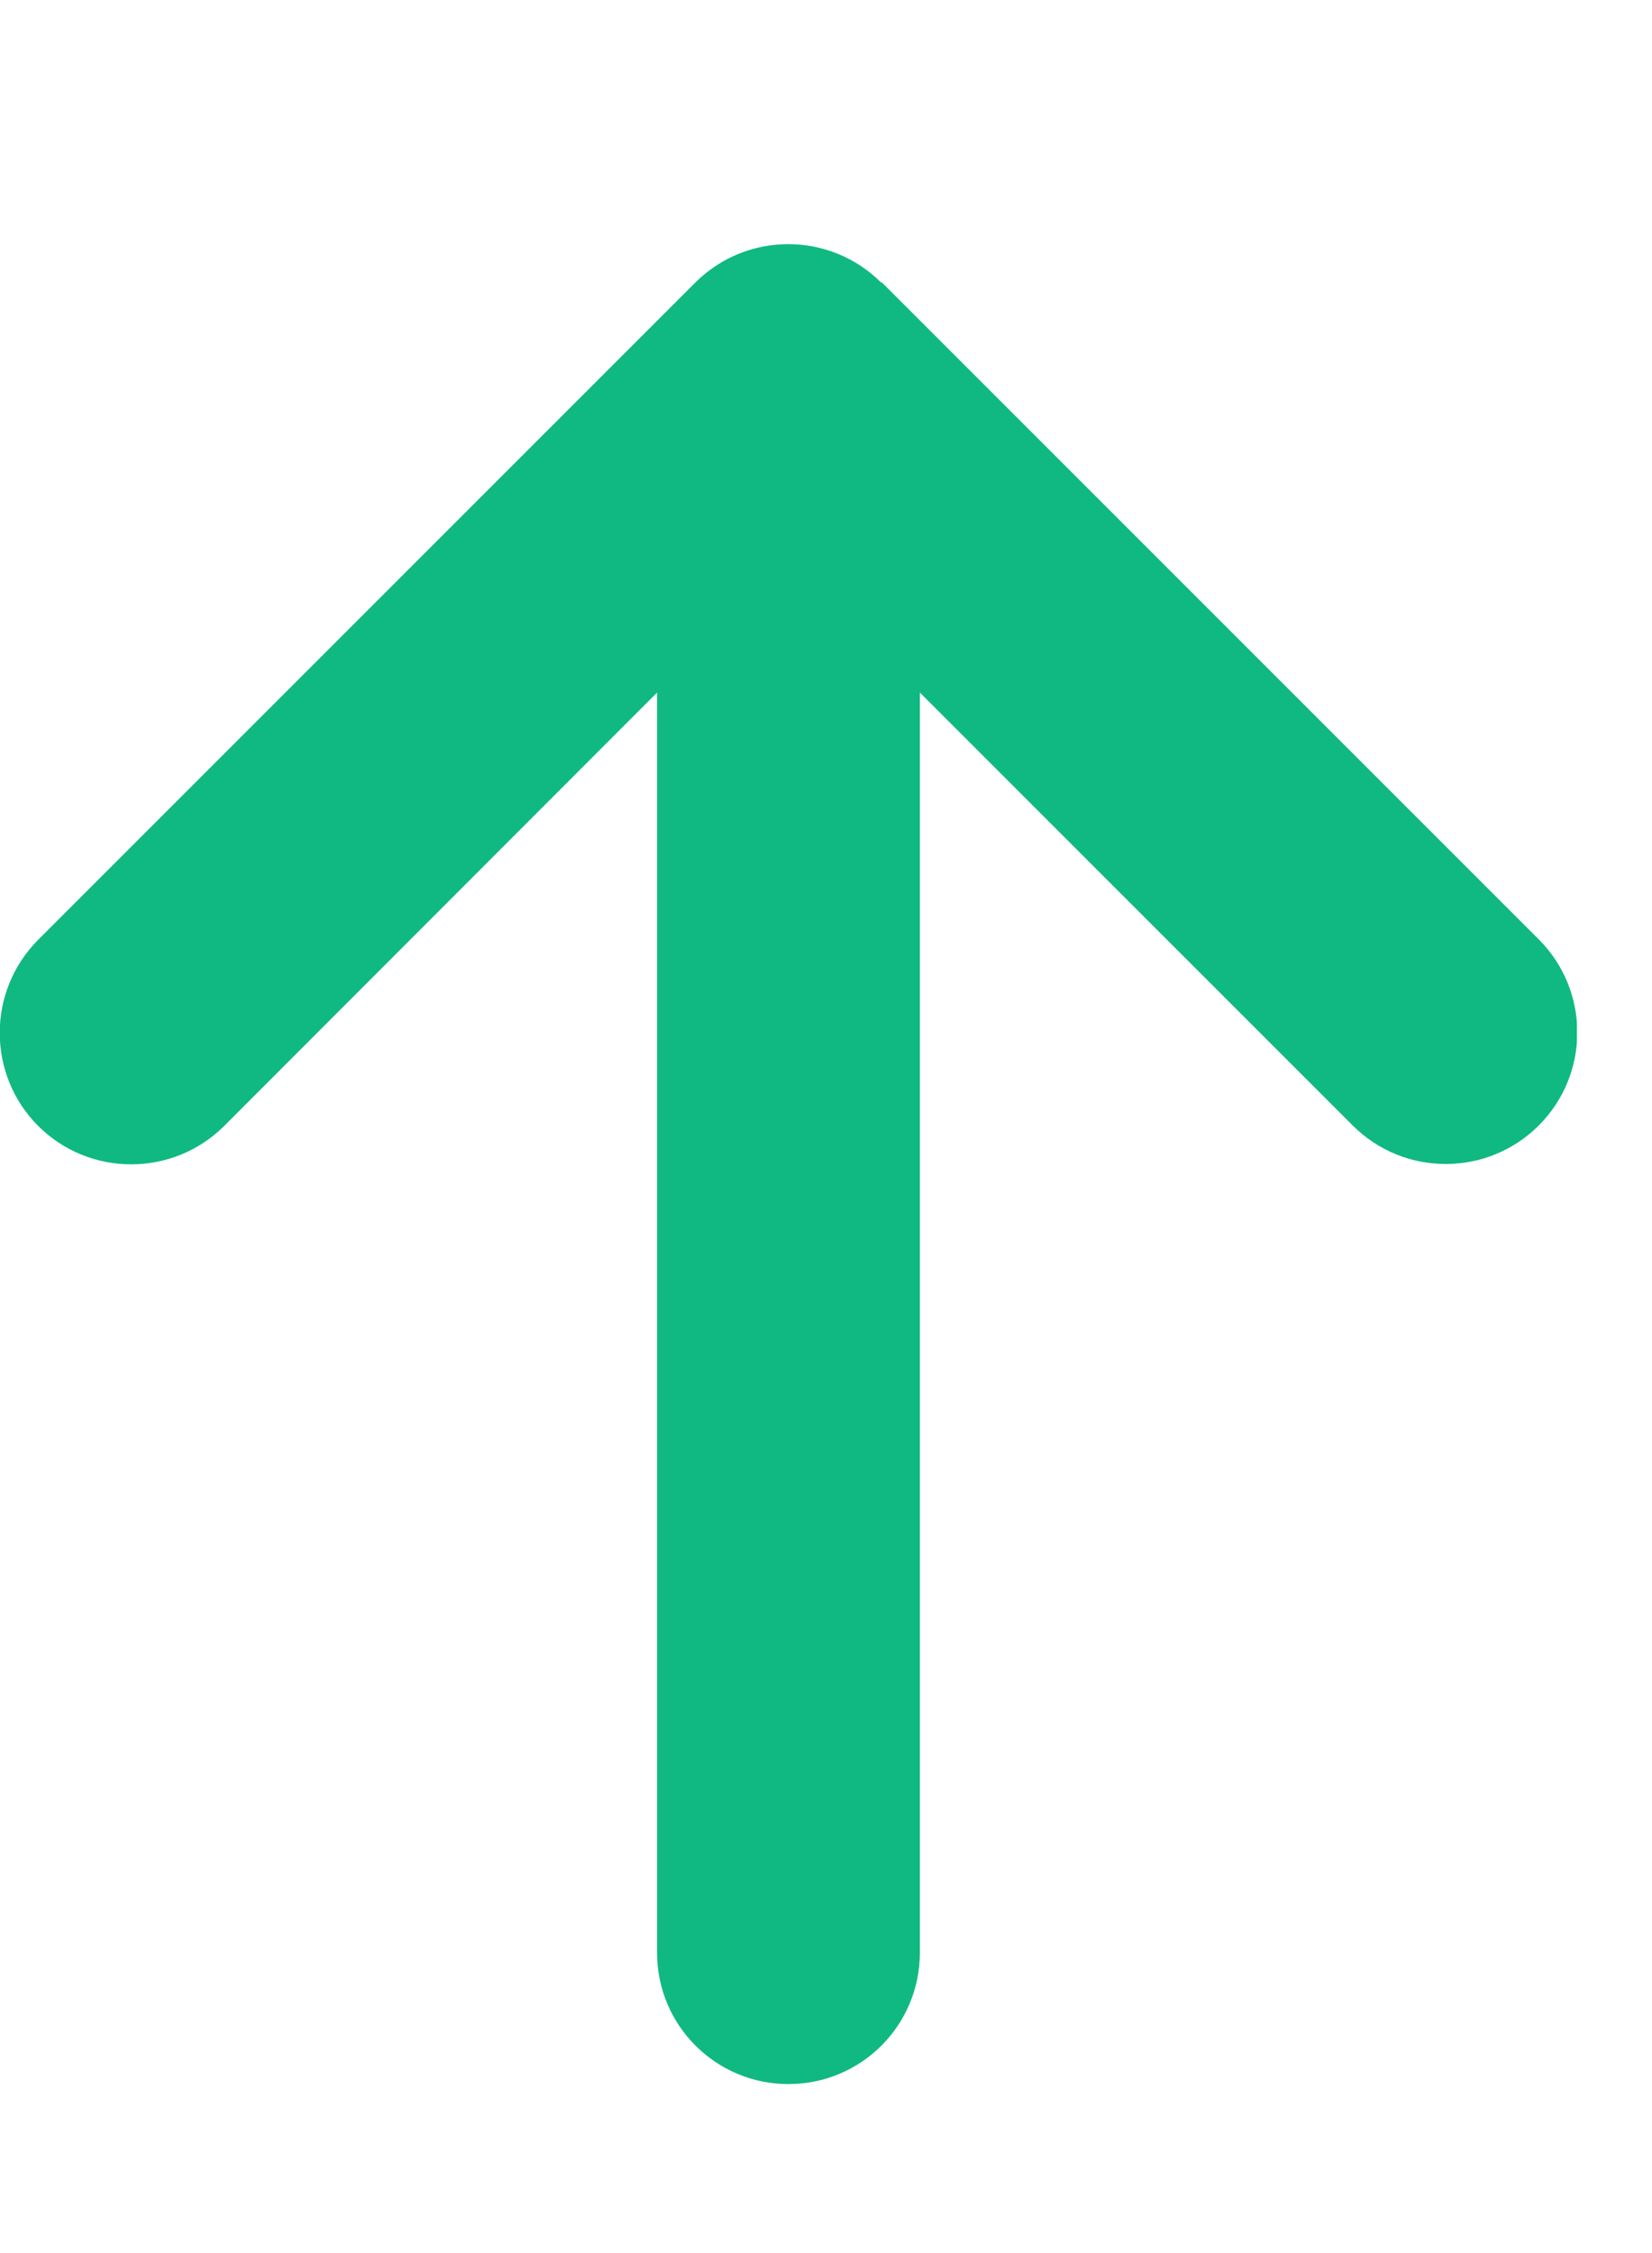 <svg width="11" height="15" viewBox="0 0 11 15" fill="none" xmlns="http://www.w3.org/2000/svg">
<g id="Frame">
<g clip-path="url(#clip0_1_5114)">
<path id="Vector" d="M5.868 1.882C5.526 1.54 4.971 1.54 4.629 1.882L0.254 6.257C-0.087 6.599 -0.087 7.154 0.254 7.496C0.596 7.837 1.151 7.837 1.493 7.496L4.375 4.611V13C4.375 13.484 4.766 13.875 5.25 13.875C5.734 13.875 6.125 13.484 6.125 13V4.611L9.007 7.493C9.349 7.835 9.904 7.835 10.246 7.493C10.588 7.151 10.588 6.596 10.246 6.254L5.871 1.879L5.868 1.882Z" fill="#10B981"/>
</g>
</g>
<defs>
<clipPath id="clip0_1_5114">
<path d="M0 0.75H10.5V14.75H0V0.75Z" fill="white"/>
</clipPath>
</defs>
</svg>
